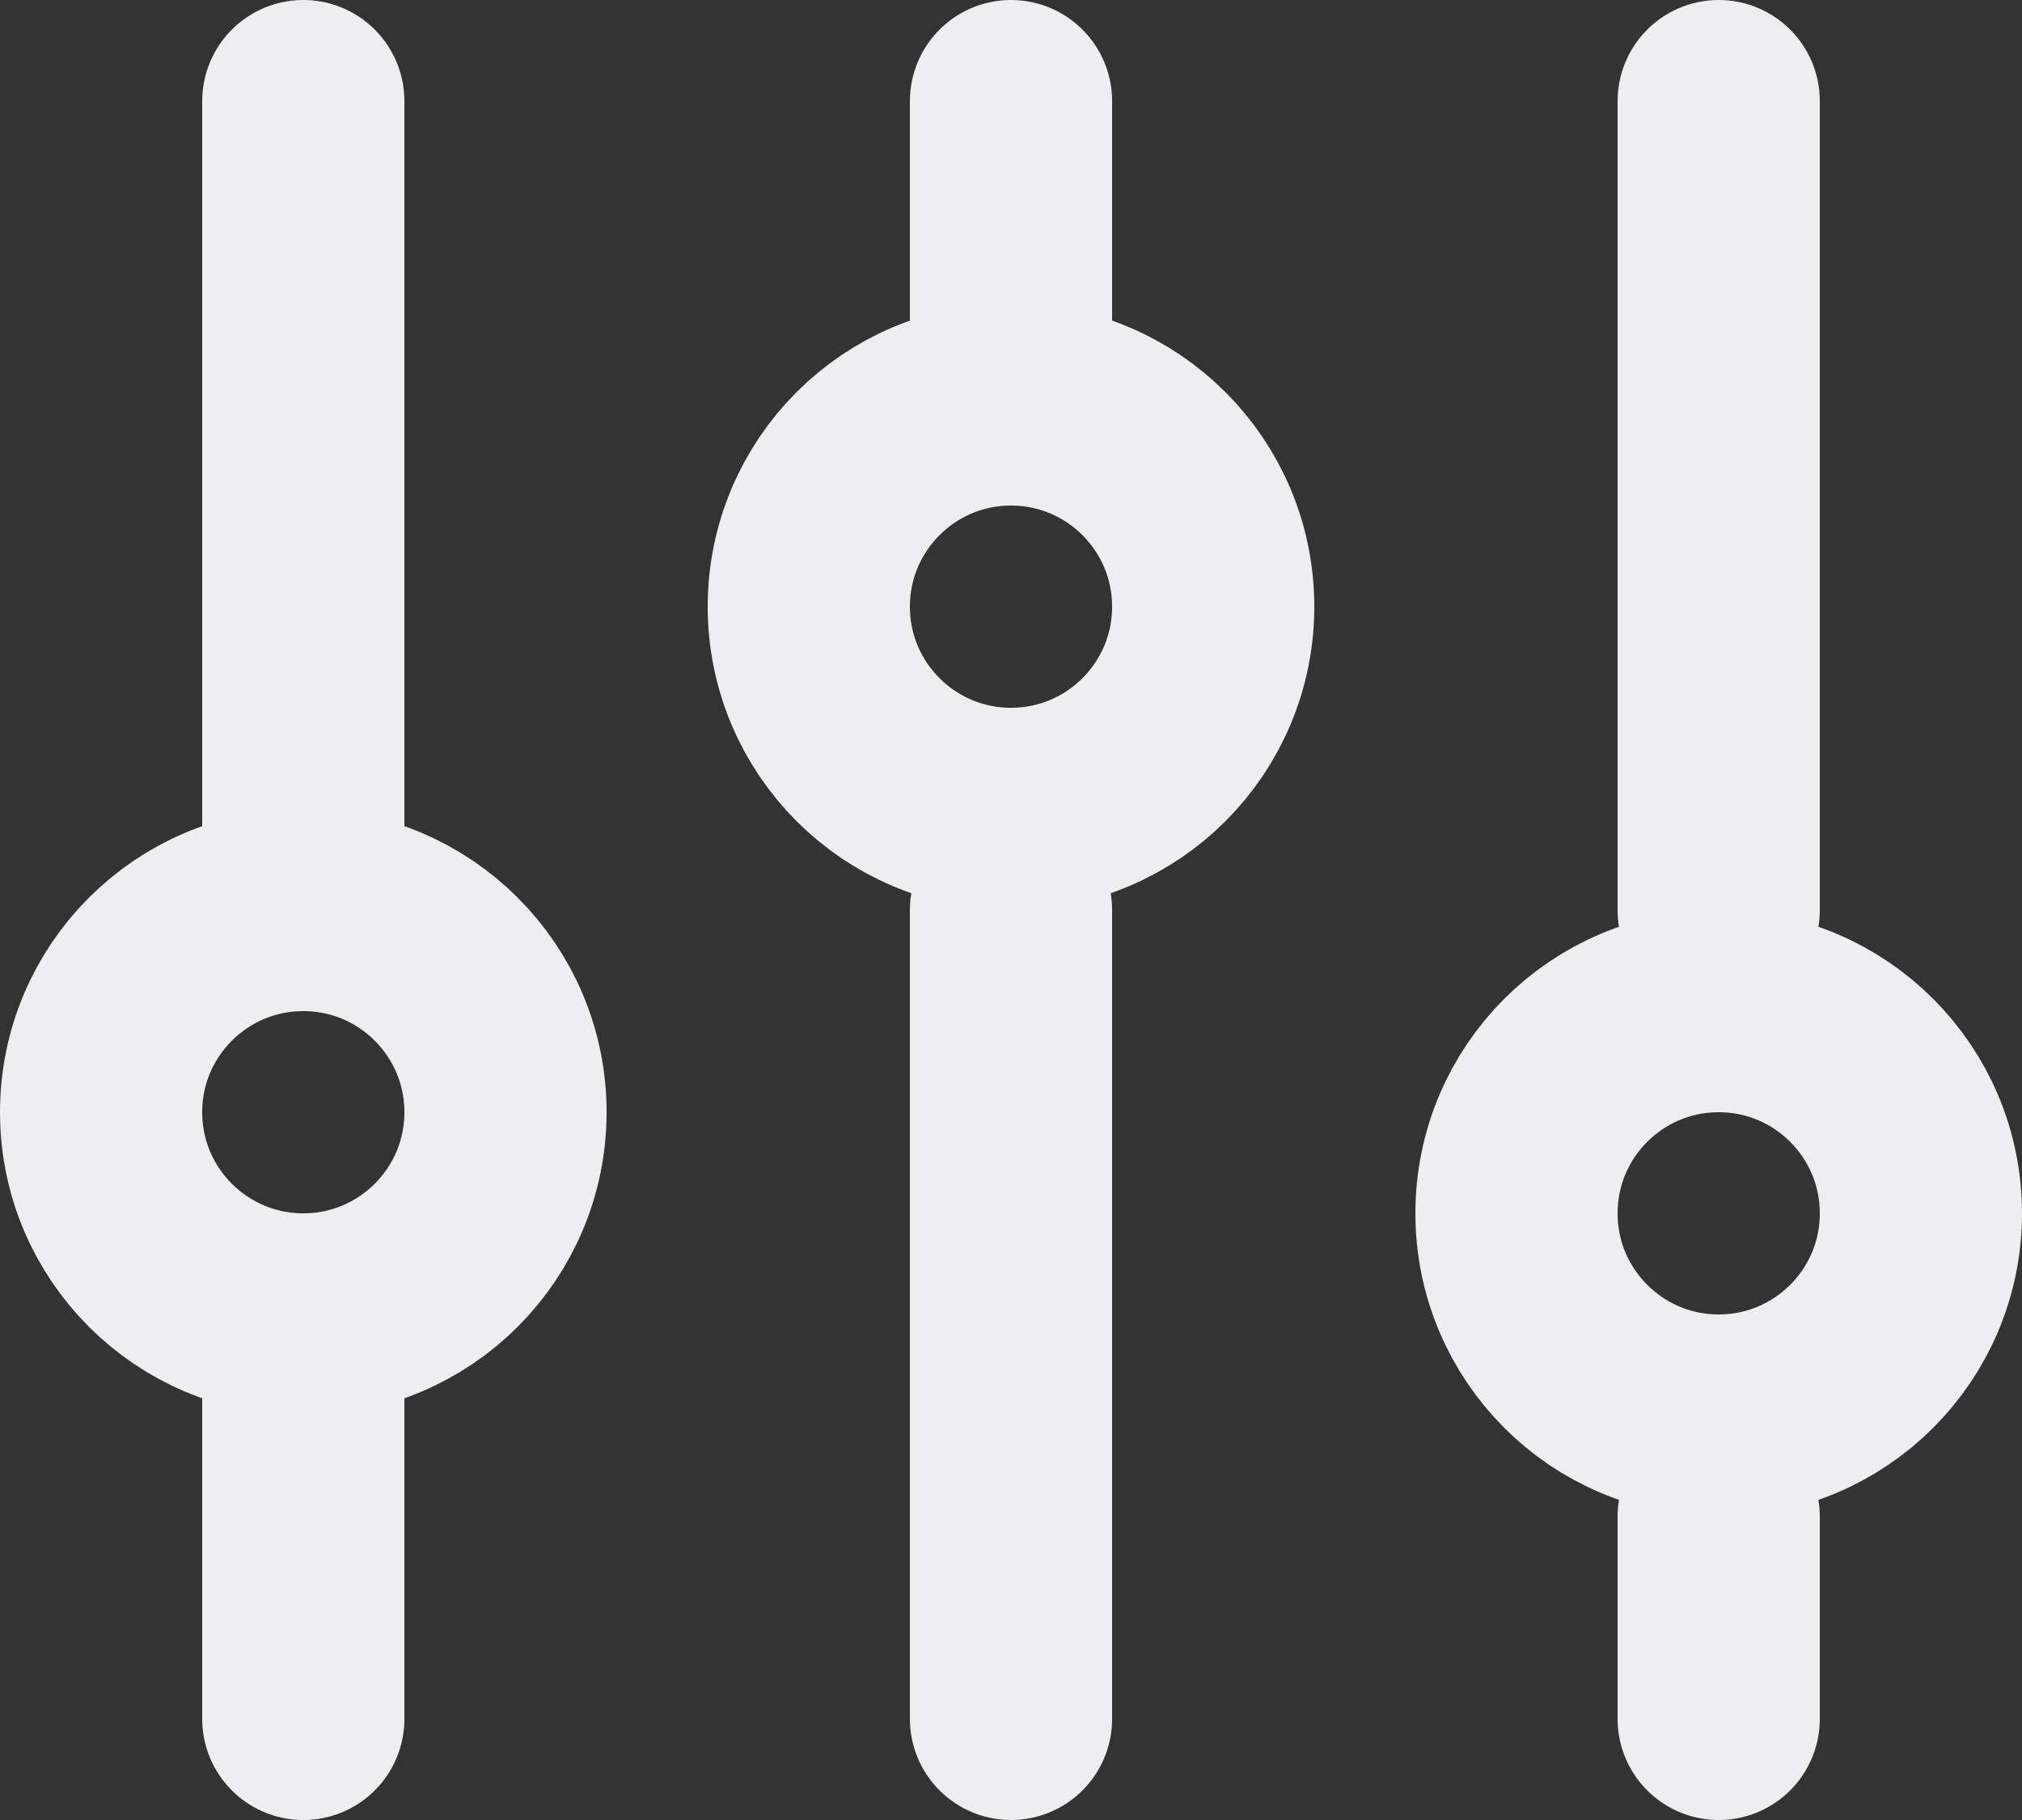 <svg width="20" height="18" viewBox="0 0 20 18" fill="none" xmlns="http://www.w3.org/2000/svg">
<rect x="0" y="0" width="20" height="18" fill="#333333" stroke="none"/>
<path d="M3 9L3 1" stroke="#EEEEF0" stroke-width="2" stroke-linecap="round"/>
<path d="M17 17L17 15" stroke="#EEEEF0" stroke-width="2" stroke-linecap="round"/>
<path d="M3 17L3 13" stroke="#EEEEF0" stroke-width="2" stroke-linecap="round"/>
<path d="M17 9L17 1" stroke="#EEEEF0" stroke-width="2" stroke-linecap="round"/>
<path d="M10 4L10 1" stroke="#EEEEF0" stroke-width="2" stroke-linecap="round"/>
<path d="M10 17L10 9" stroke="#EEEEF0" stroke-width="2" stroke-linecap="round"/>
<circle cx="3" cy="11" r="2" stroke="#EEEEF0" stroke-width="2" stroke-linecap="round"/>
<circle cx="10" cy="6" r="2" stroke="#EEEEF0" stroke-width="2" stroke-linecap="round"/>
<circle cx="17" cy="12" r="2" stroke="#EEEEF0" stroke-width="2" stroke-linecap="round"/>
</svg>
